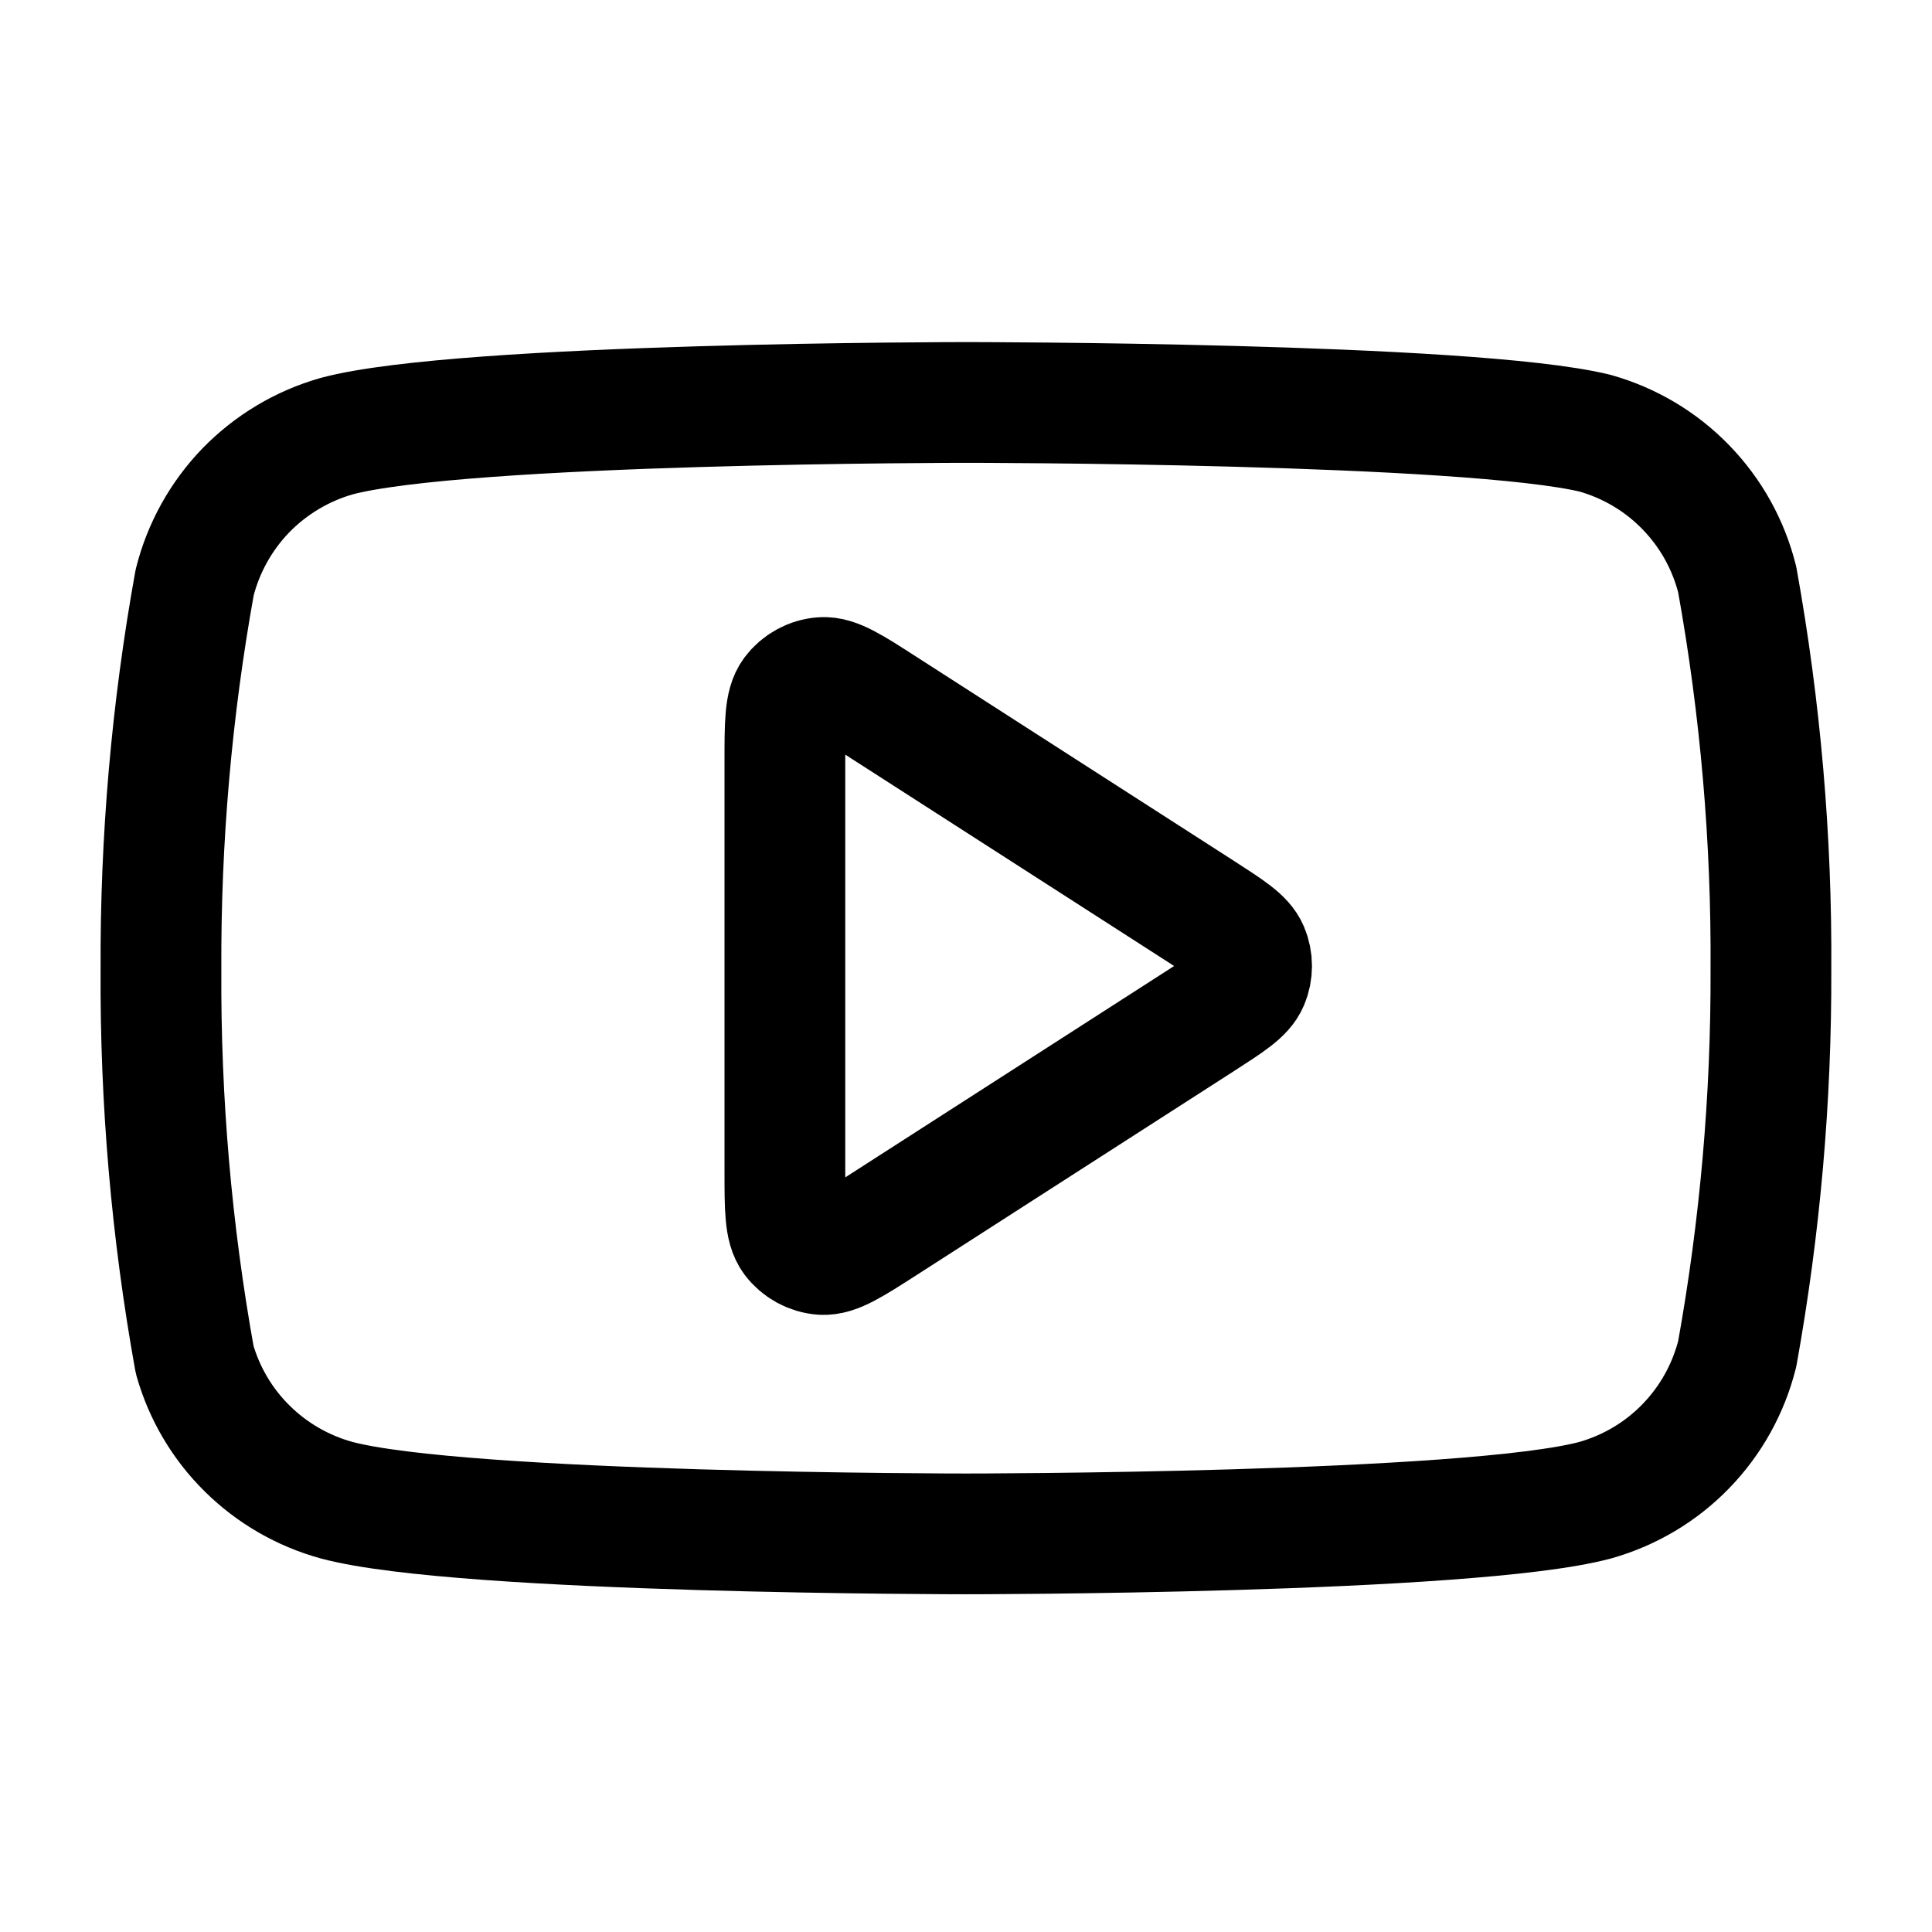 <svg width="16" height="16" viewBox="0 0 16 16" fill="none" xmlns="http://www.w3.org/2000/svg">
<path d="M14.387 4.8C14.315 4.512 14.169 4.249 13.962 4.036C13.756 3.823 13.497 3.669 13.211 3.588C12.169 3.333 8 3.333 8 3.333C8 3.333 3.83 3.333 2.788 3.612C2.503 3.693 2.244 3.848 2.037 4.06C1.831 4.273 1.684 4.537 1.612 4.824C1.421 5.882 1.328 6.955 1.333 8.03C1.327 9.113 1.42 10.195 1.612 11.26C1.691 11.539 1.841 11.793 2.047 11.996C2.253 12.2 2.508 12.347 2.788 12.424C3.83 12.703 8 12.703 8 12.703C8 12.703 12.169 12.703 13.211 12.424C13.497 12.343 13.756 12.189 13.962 11.976C14.169 11.763 14.315 11.499 14.387 11.212C14.576 10.162 14.67 9.097 14.666 8.03C14.673 6.947 14.579 5.866 14.387 4.8Z" stroke="black" stroke-linecap="round" stroke-linejoin="round"/>
<path d="M6.5 6.31C6.5 5.992 6.5 5.833 6.566 5.744C6.624 5.667 6.713 5.618 6.81 5.611C6.92 5.603 7.054 5.689 7.322 5.862L9.95 7.551C10.182 7.701 10.299 7.775 10.339 7.87C10.374 7.953 10.374 8.047 10.339 8.13C10.299 8.225 10.182 8.299 9.95 8.449L7.322 10.138C7.054 10.31 6.92 10.396 6.81 10.389C6.713 10.382 6.624 10.333 6.566 10.256C6.5 10.167 6.5 10.008 6.5 9.69V6.31Z" stroke="black" stroke-linecap="round" stroke-linejoin="round"/>
</svg>
